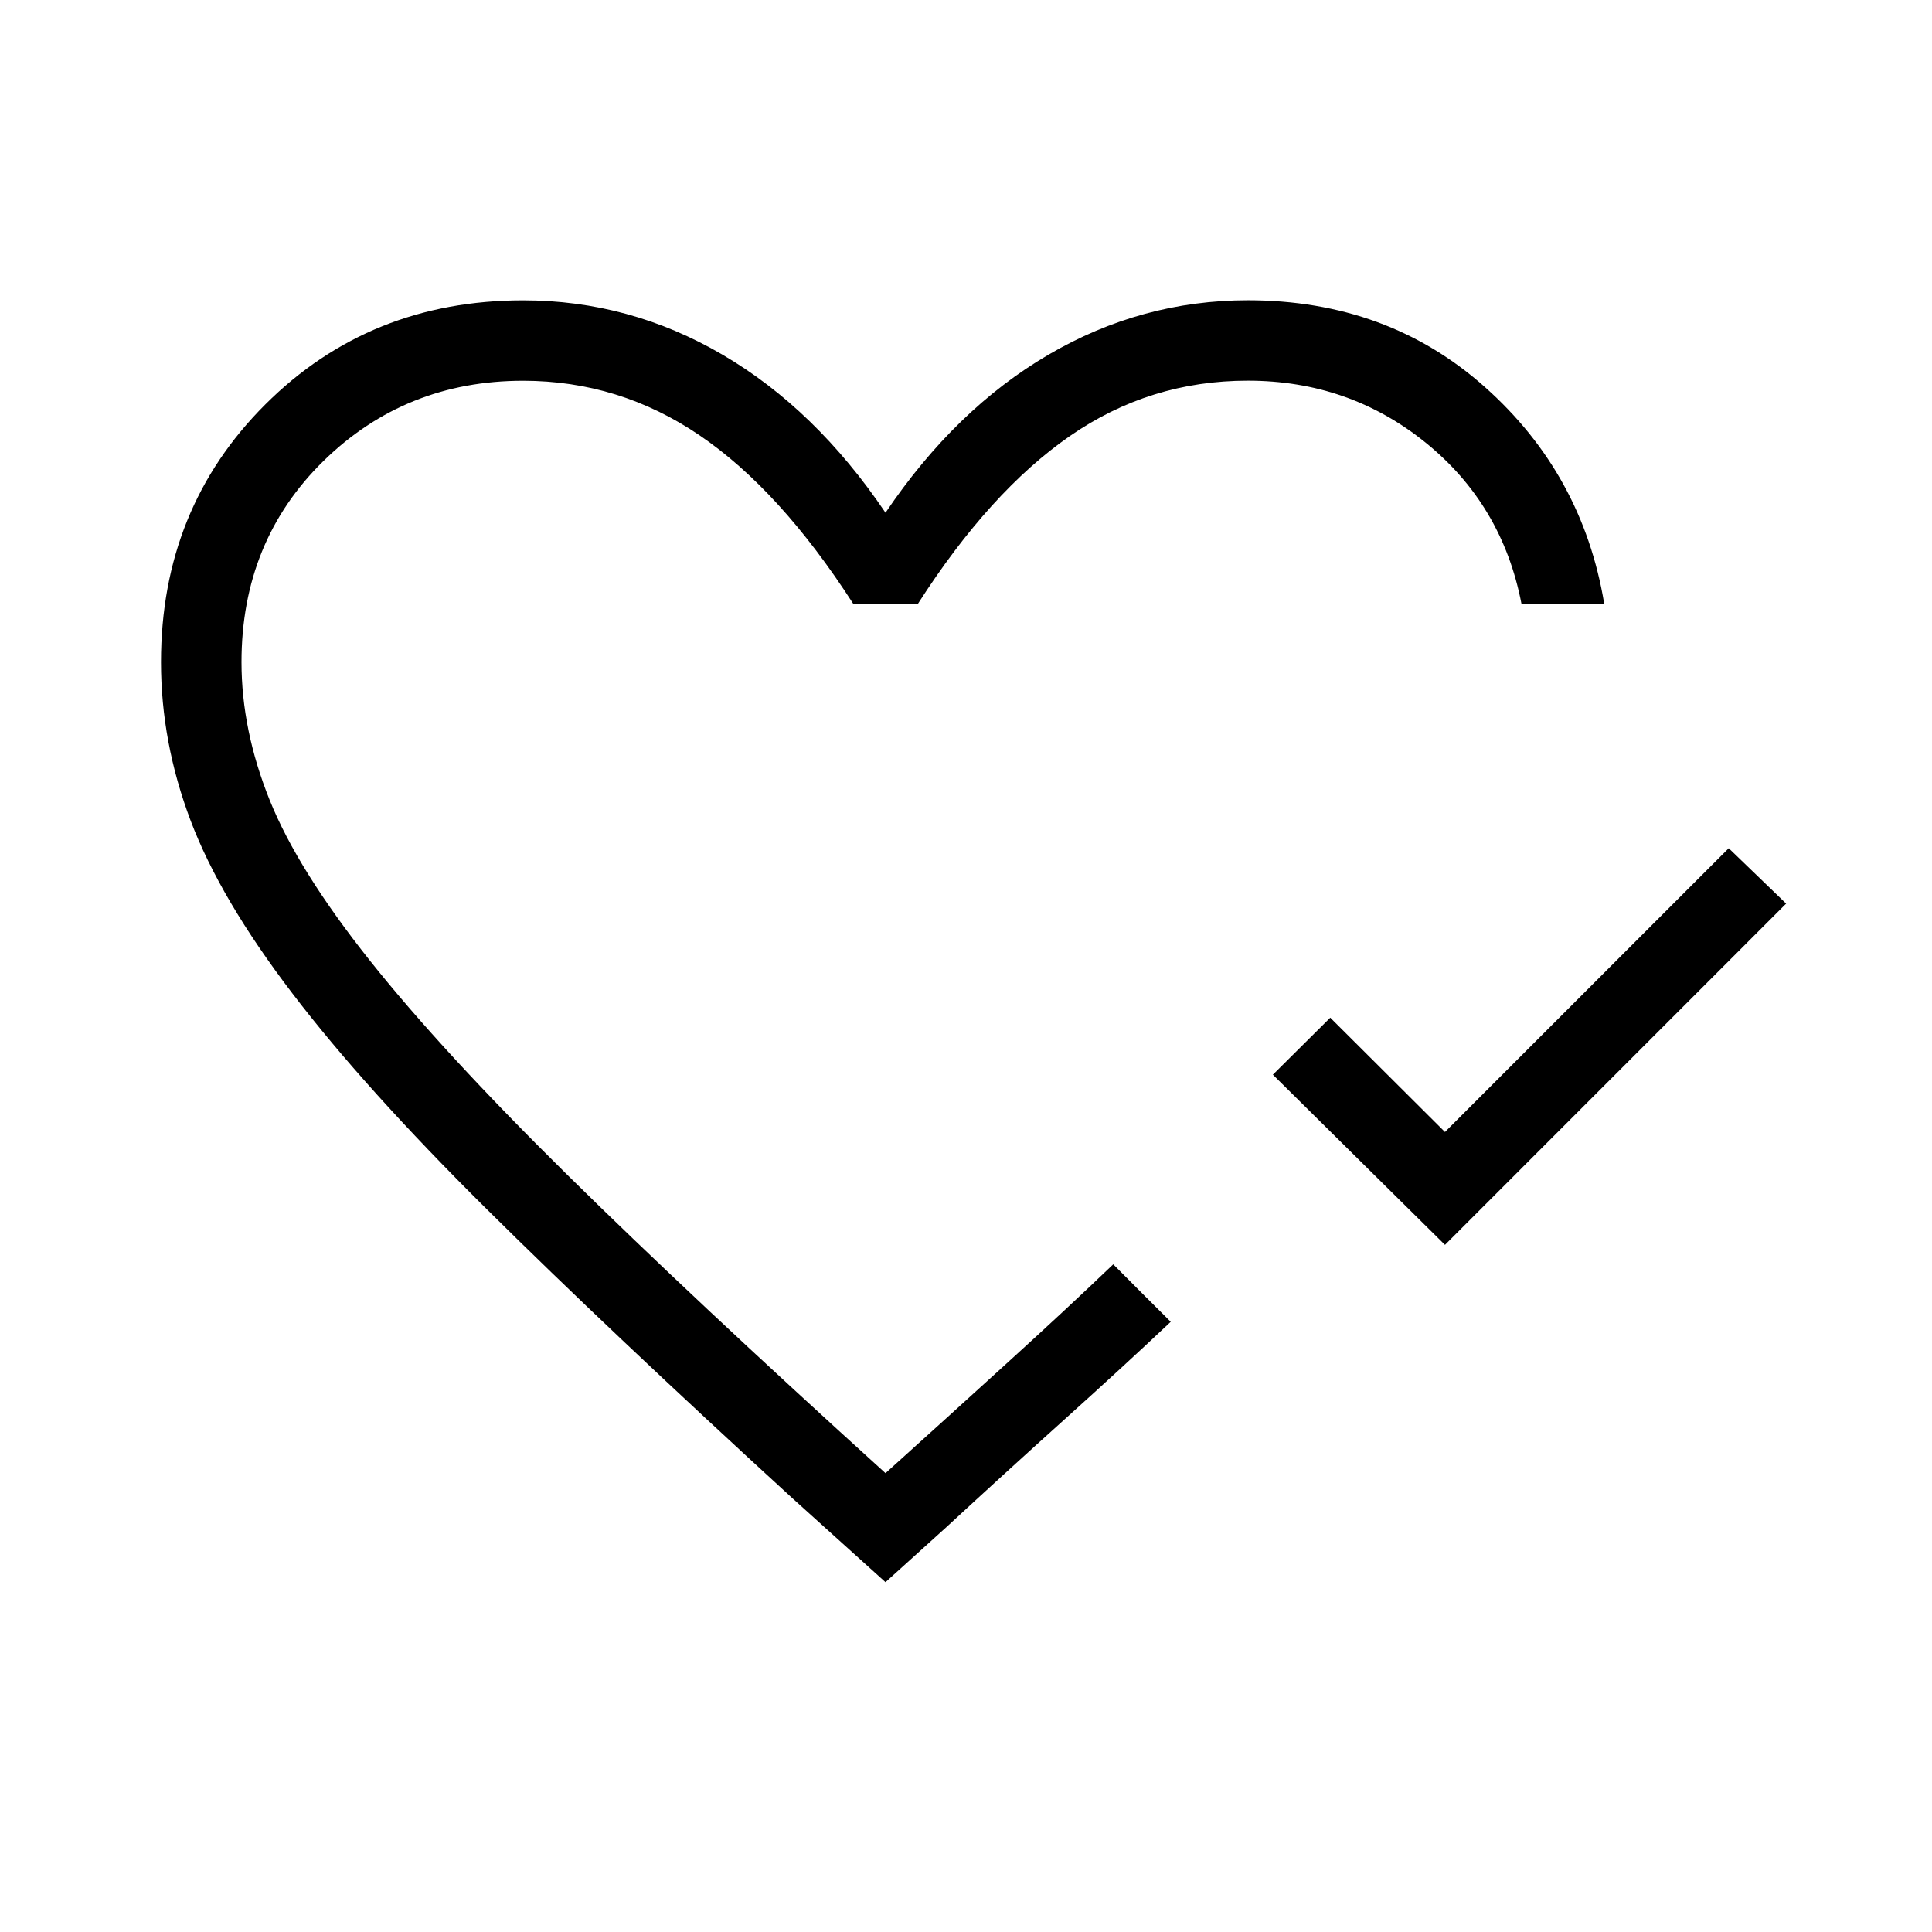 <svg xmlns="http://www.w3.org/2000/svg" xmlns:xlink="http://www.w3.org/1999/xlink" width="24" height="24" viewBox="0 0 24 24"><path fill="currentColor" d="m17.95 15.464l-2.138-2.114l.713-.708l1.425 1.42l3.525-3.525l.713.688zM11 19.654l-1.156-1.042q-2.28-2.087-3.799-3.593T3.632 12.34q-.896-1.173-1.264-2.146T2 8.225q0-1.908 1.296-3.201T6.5 3.731q1.32 0 2.475.675T11 6.369q.87-1.288 2.025-1.963T15.5 3.73q1.737 0 2.948 1.08q1.212 1.08 1.48 2.689H18.9q-.238-1.23-1.19-2t-2.21-.77q-1.217 0-2.21.688T11.403 7.5h-.804q-.91-1.413-1.907-2.091T6.5 4.73q-1.463 0-2.482.997Q3 6.725 3 8.225q0 .844.35 1.714t1.25 2t2.45 2.658T11 18.3q.766-.69 1.506-1.364q.74-.672 1.323-1.23l.11.11l.246.247l.248.247l.11.11q-.59.557-1.314 1.208t-1.471 1.341z"/></svg>